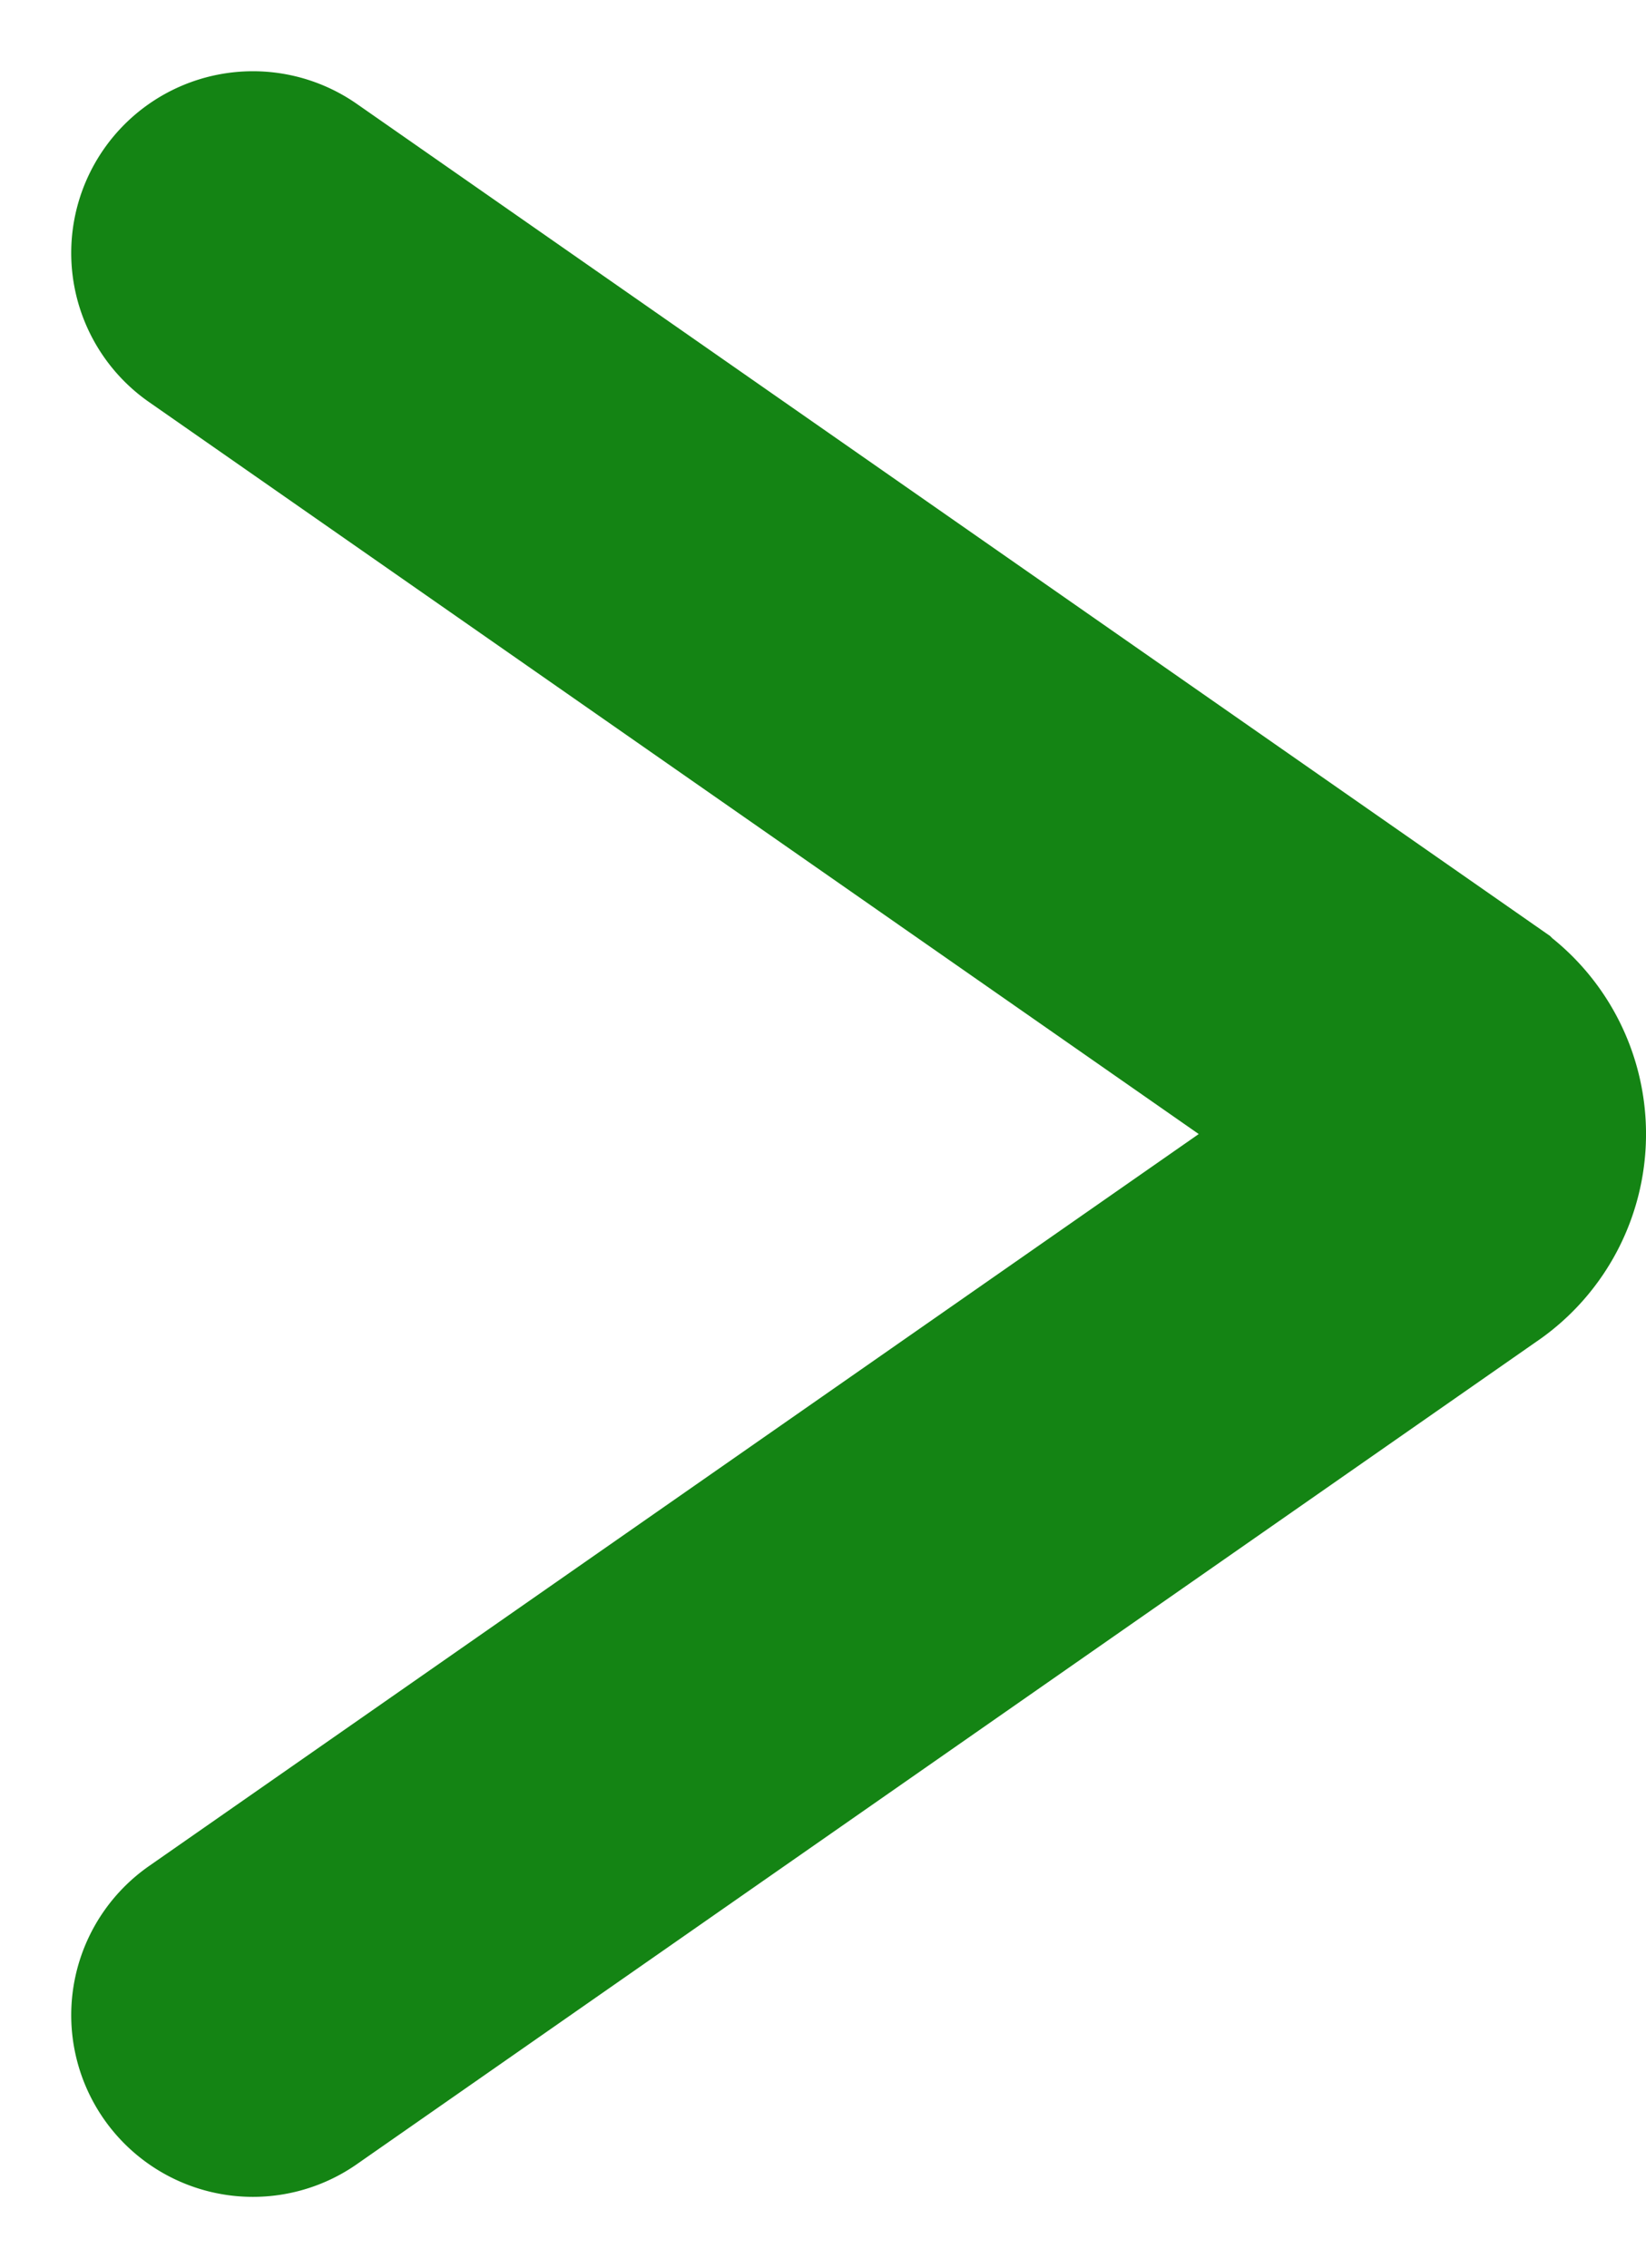 <svg xmlns="http://www.w3.org/2000/svg" width="13.589" height="18.722" viewBox="0 0 13.589 18.722">
  <path id="Path_1096" data-name="Path 1096" d="M1293.866,1103.135l9.742,6.792a.575.575,0,0,1,0,.961l-9.742,6.792" transform="translate(-1291.778 -1101.047)" fill="none" stroke="#148414" stroke-linecap="round" stroke-miterlimit="10" stroke-width="3"/>
</svg>
